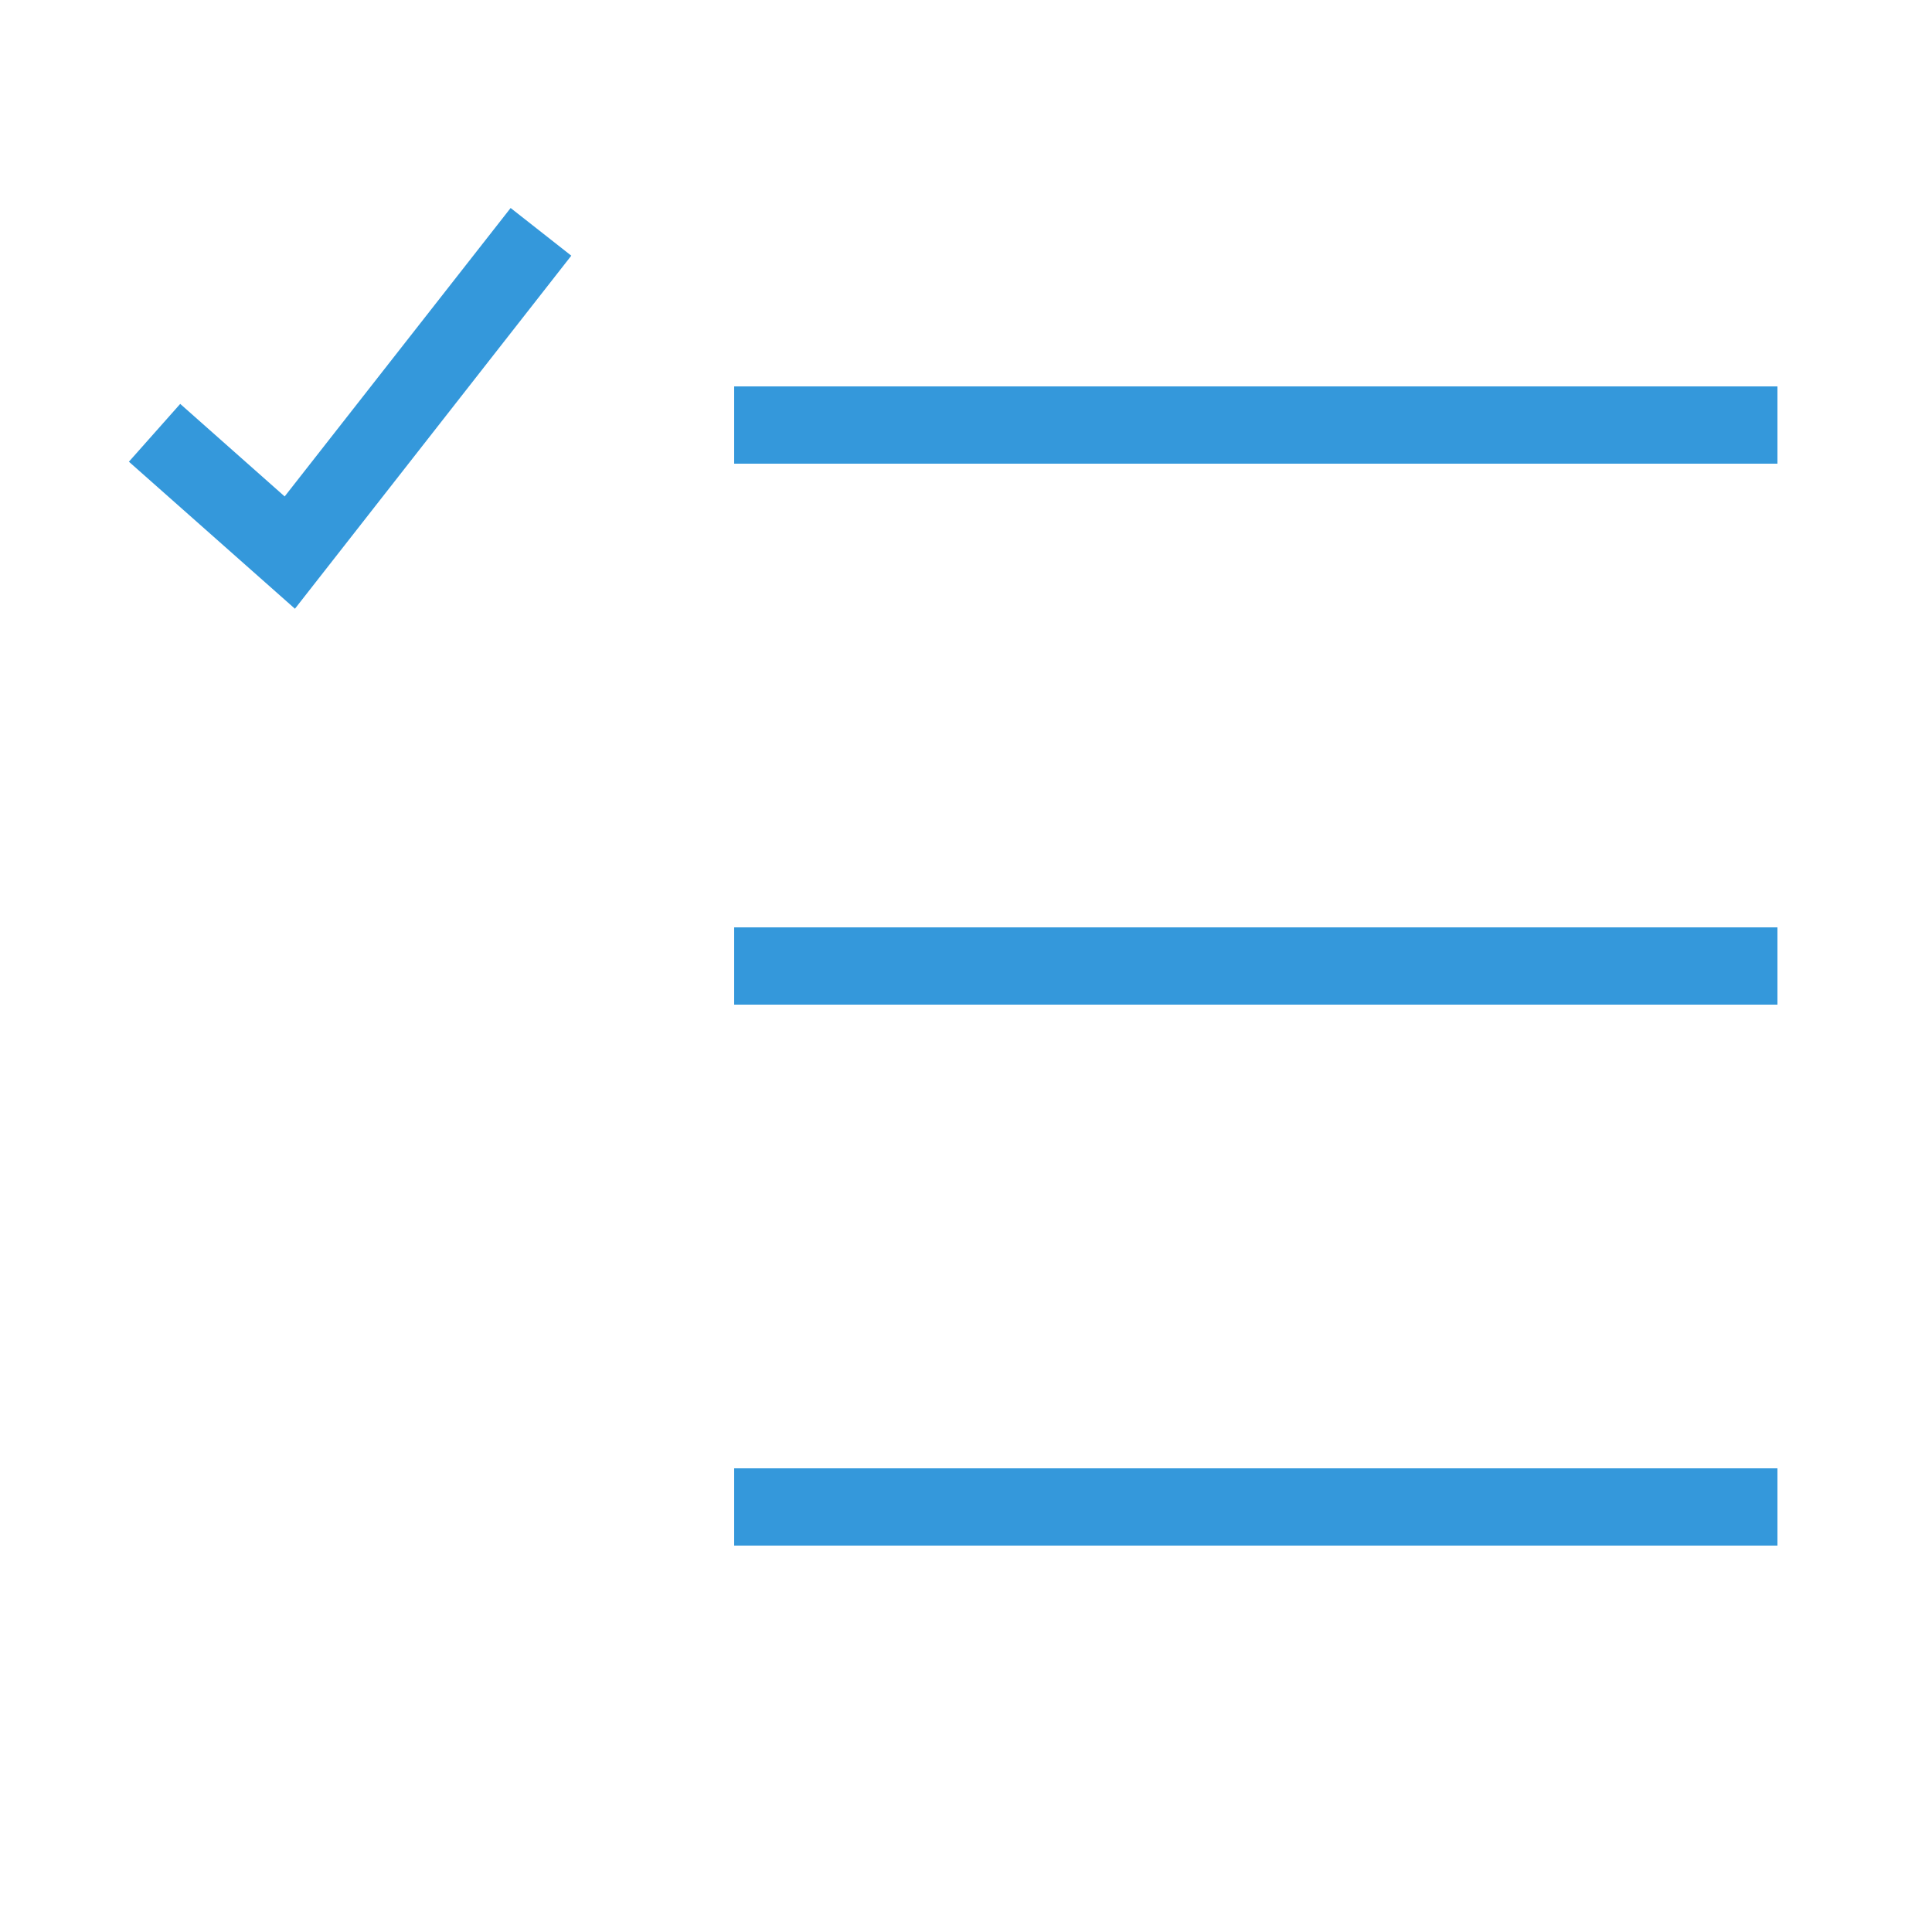 <svg fill="#3498db" xmlns="http://www.w3.org/2000/svg" viewBox="0 0 50 50" width="500px" height="500px"><path d="M 13.215 5.383 L 7.367 12.848 L 4.664 10.453 L 3.336 11.949 L 7.633 15.754 L 14.785 6.617 Z M 19 10 L 19 12 L 46 12 L 46 10 Z M 19 24 L 19 26 L 46 26 L 46 24 Z M 19 38 L 19 40 L 46 40 L 46 38 Z"/></svg>